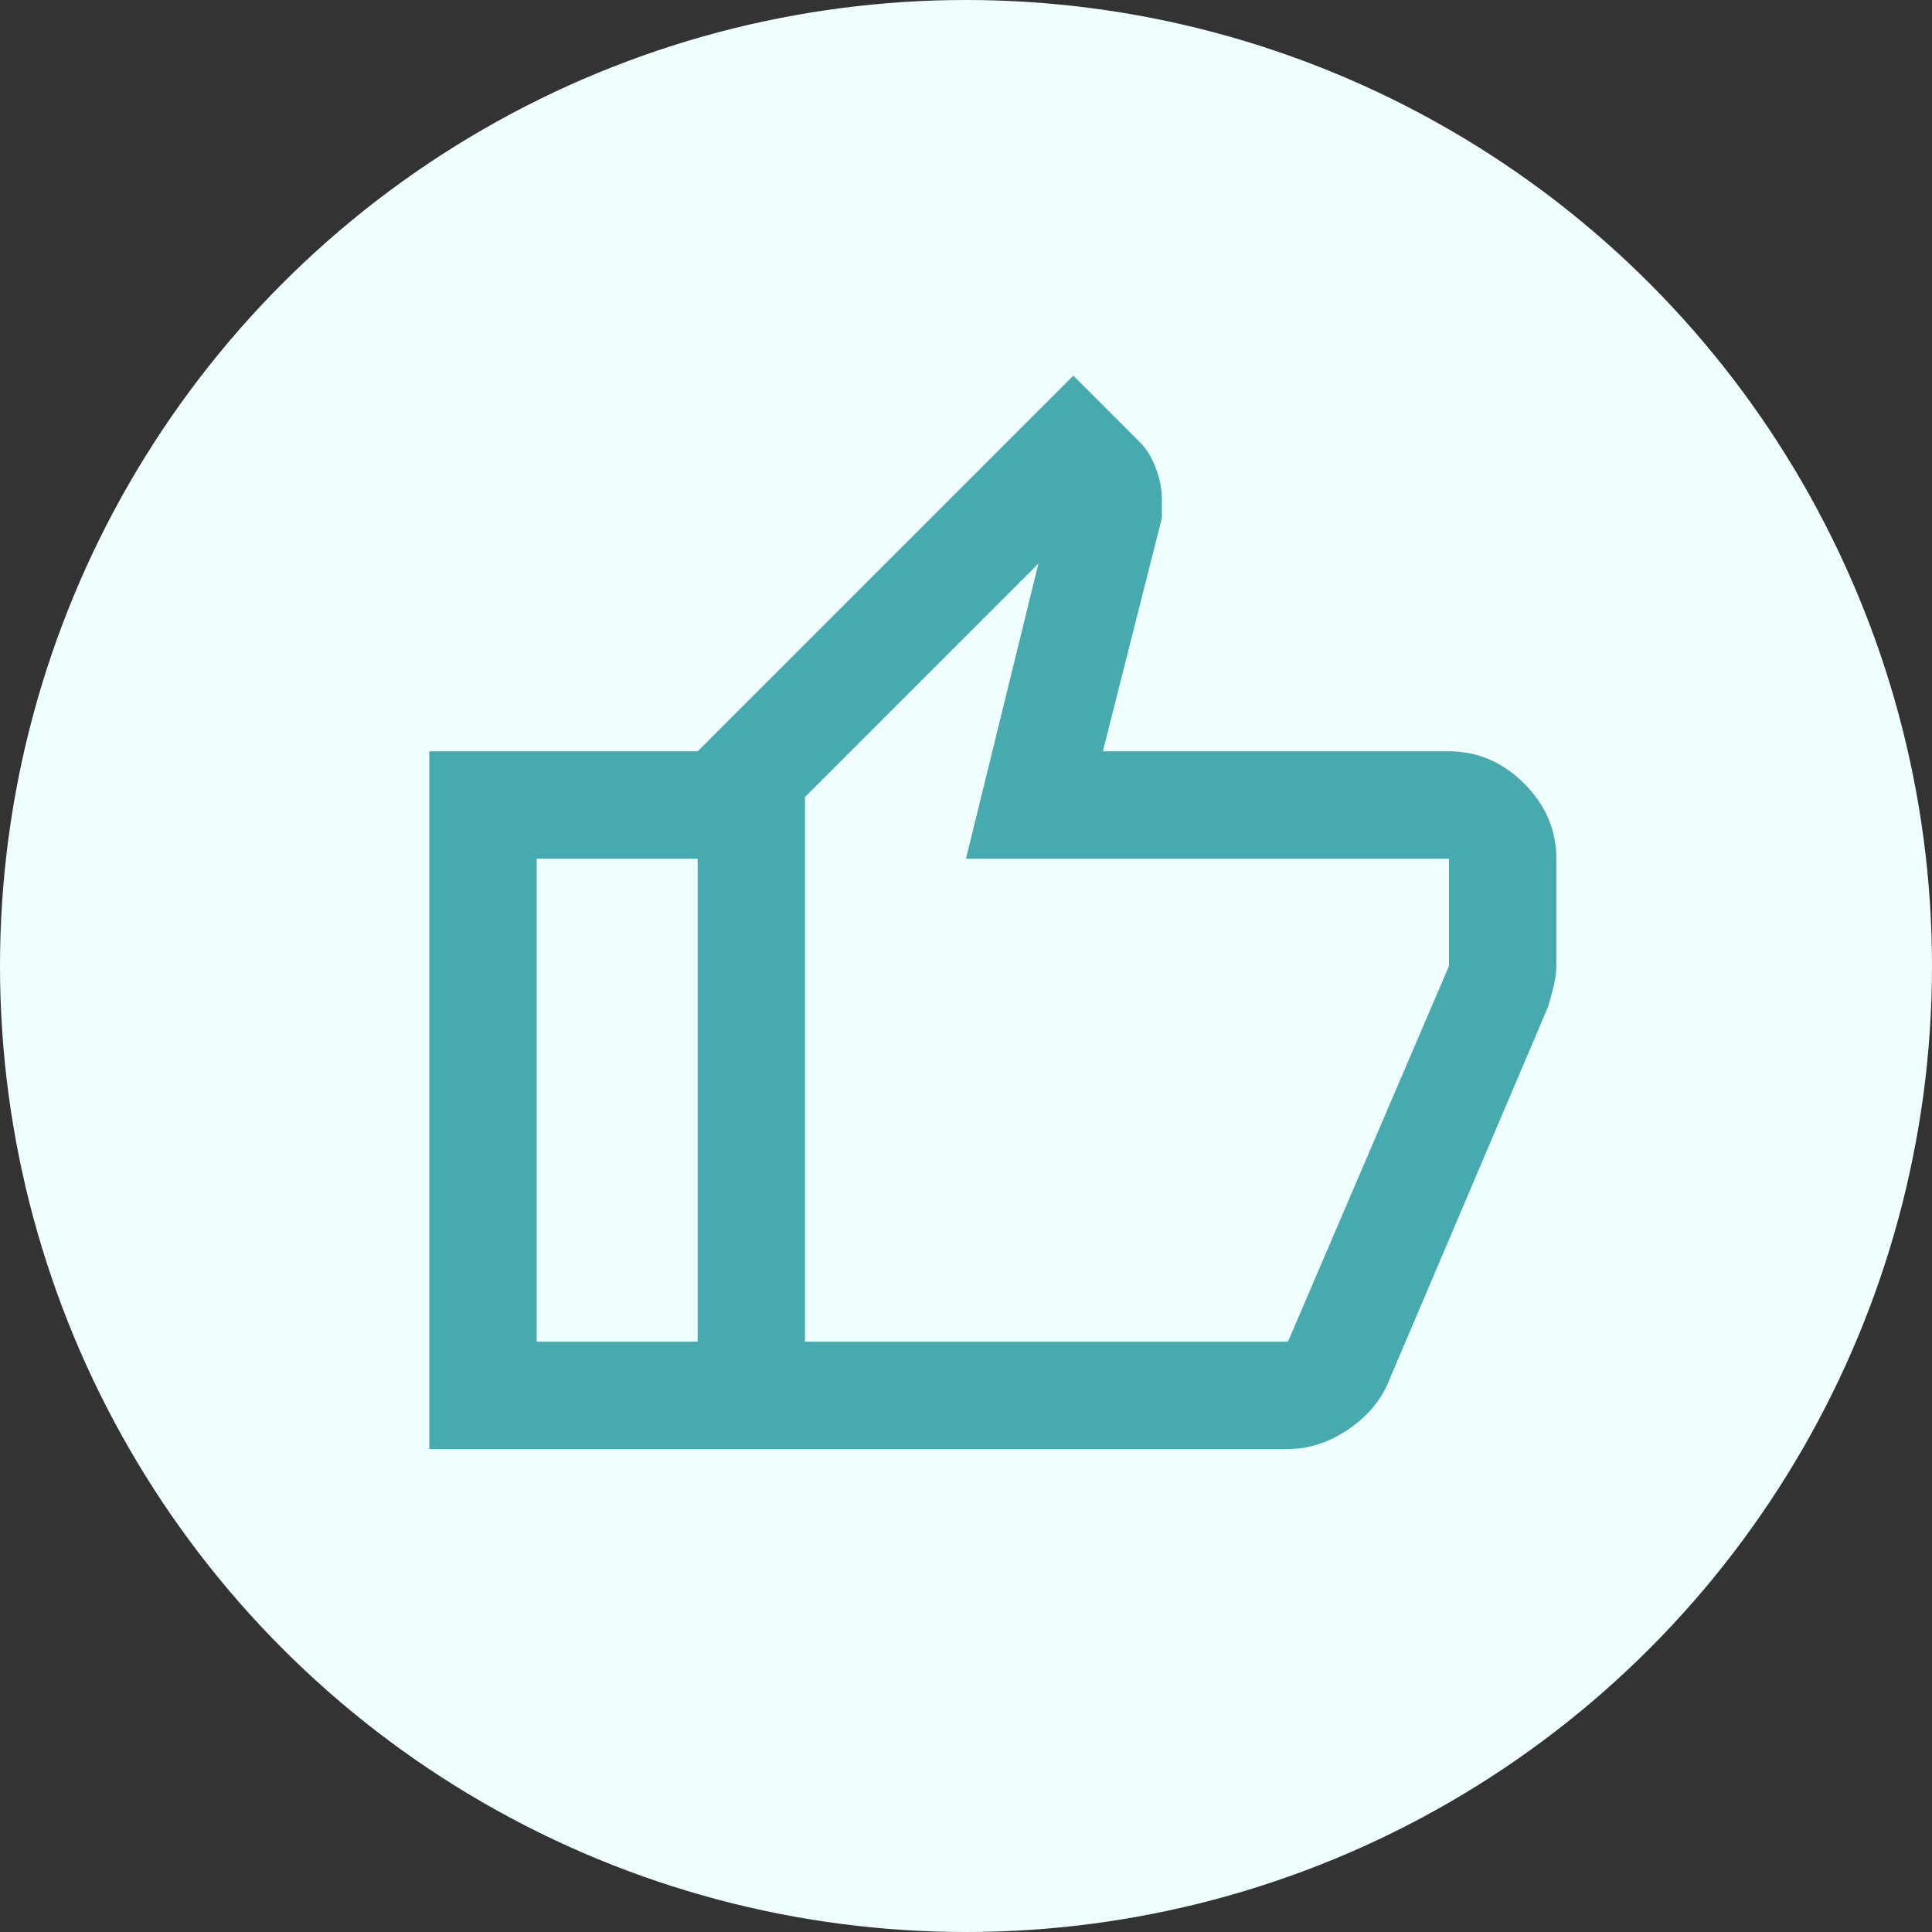 <svg width="36" height="36" viewBox="0 0 36 36" fill="none" xmlns="http://www.w3.org/2000/svg">
<rect x="0" y="0" width="36" height="36" fill="#333333" stroke="none"/>
<circle cx="18" cy="18" r="18" fill="#EFFEFF"/>
<path d="M24 27H13V14L20 7L21.25 8.25C21.367 8.367 21.462 8.525 21.538 8.725C21.613 8.925 21.65 9.117 21.65 9.3V9.65L20.55 14H27C27.533 14 28 14.2 28.4 14.6C28.8 15 29 15.467 29 16V18C29 18.117 28.983 18.242 28.95 18.375C28.917 18.508 28.883 18.633 28.85 18.75L25.85 25.8C25.7 26.133 25.45 26.417 25.1 26.65C24.75 26.883 24.383 27 24 27ZM15 25H24L27 18V16H18L19.35 10.5L15 14.85V25ZM13 14V16H10V25H13V27H8V14H13Z" fill="#47AAAF"/>
</svg>
